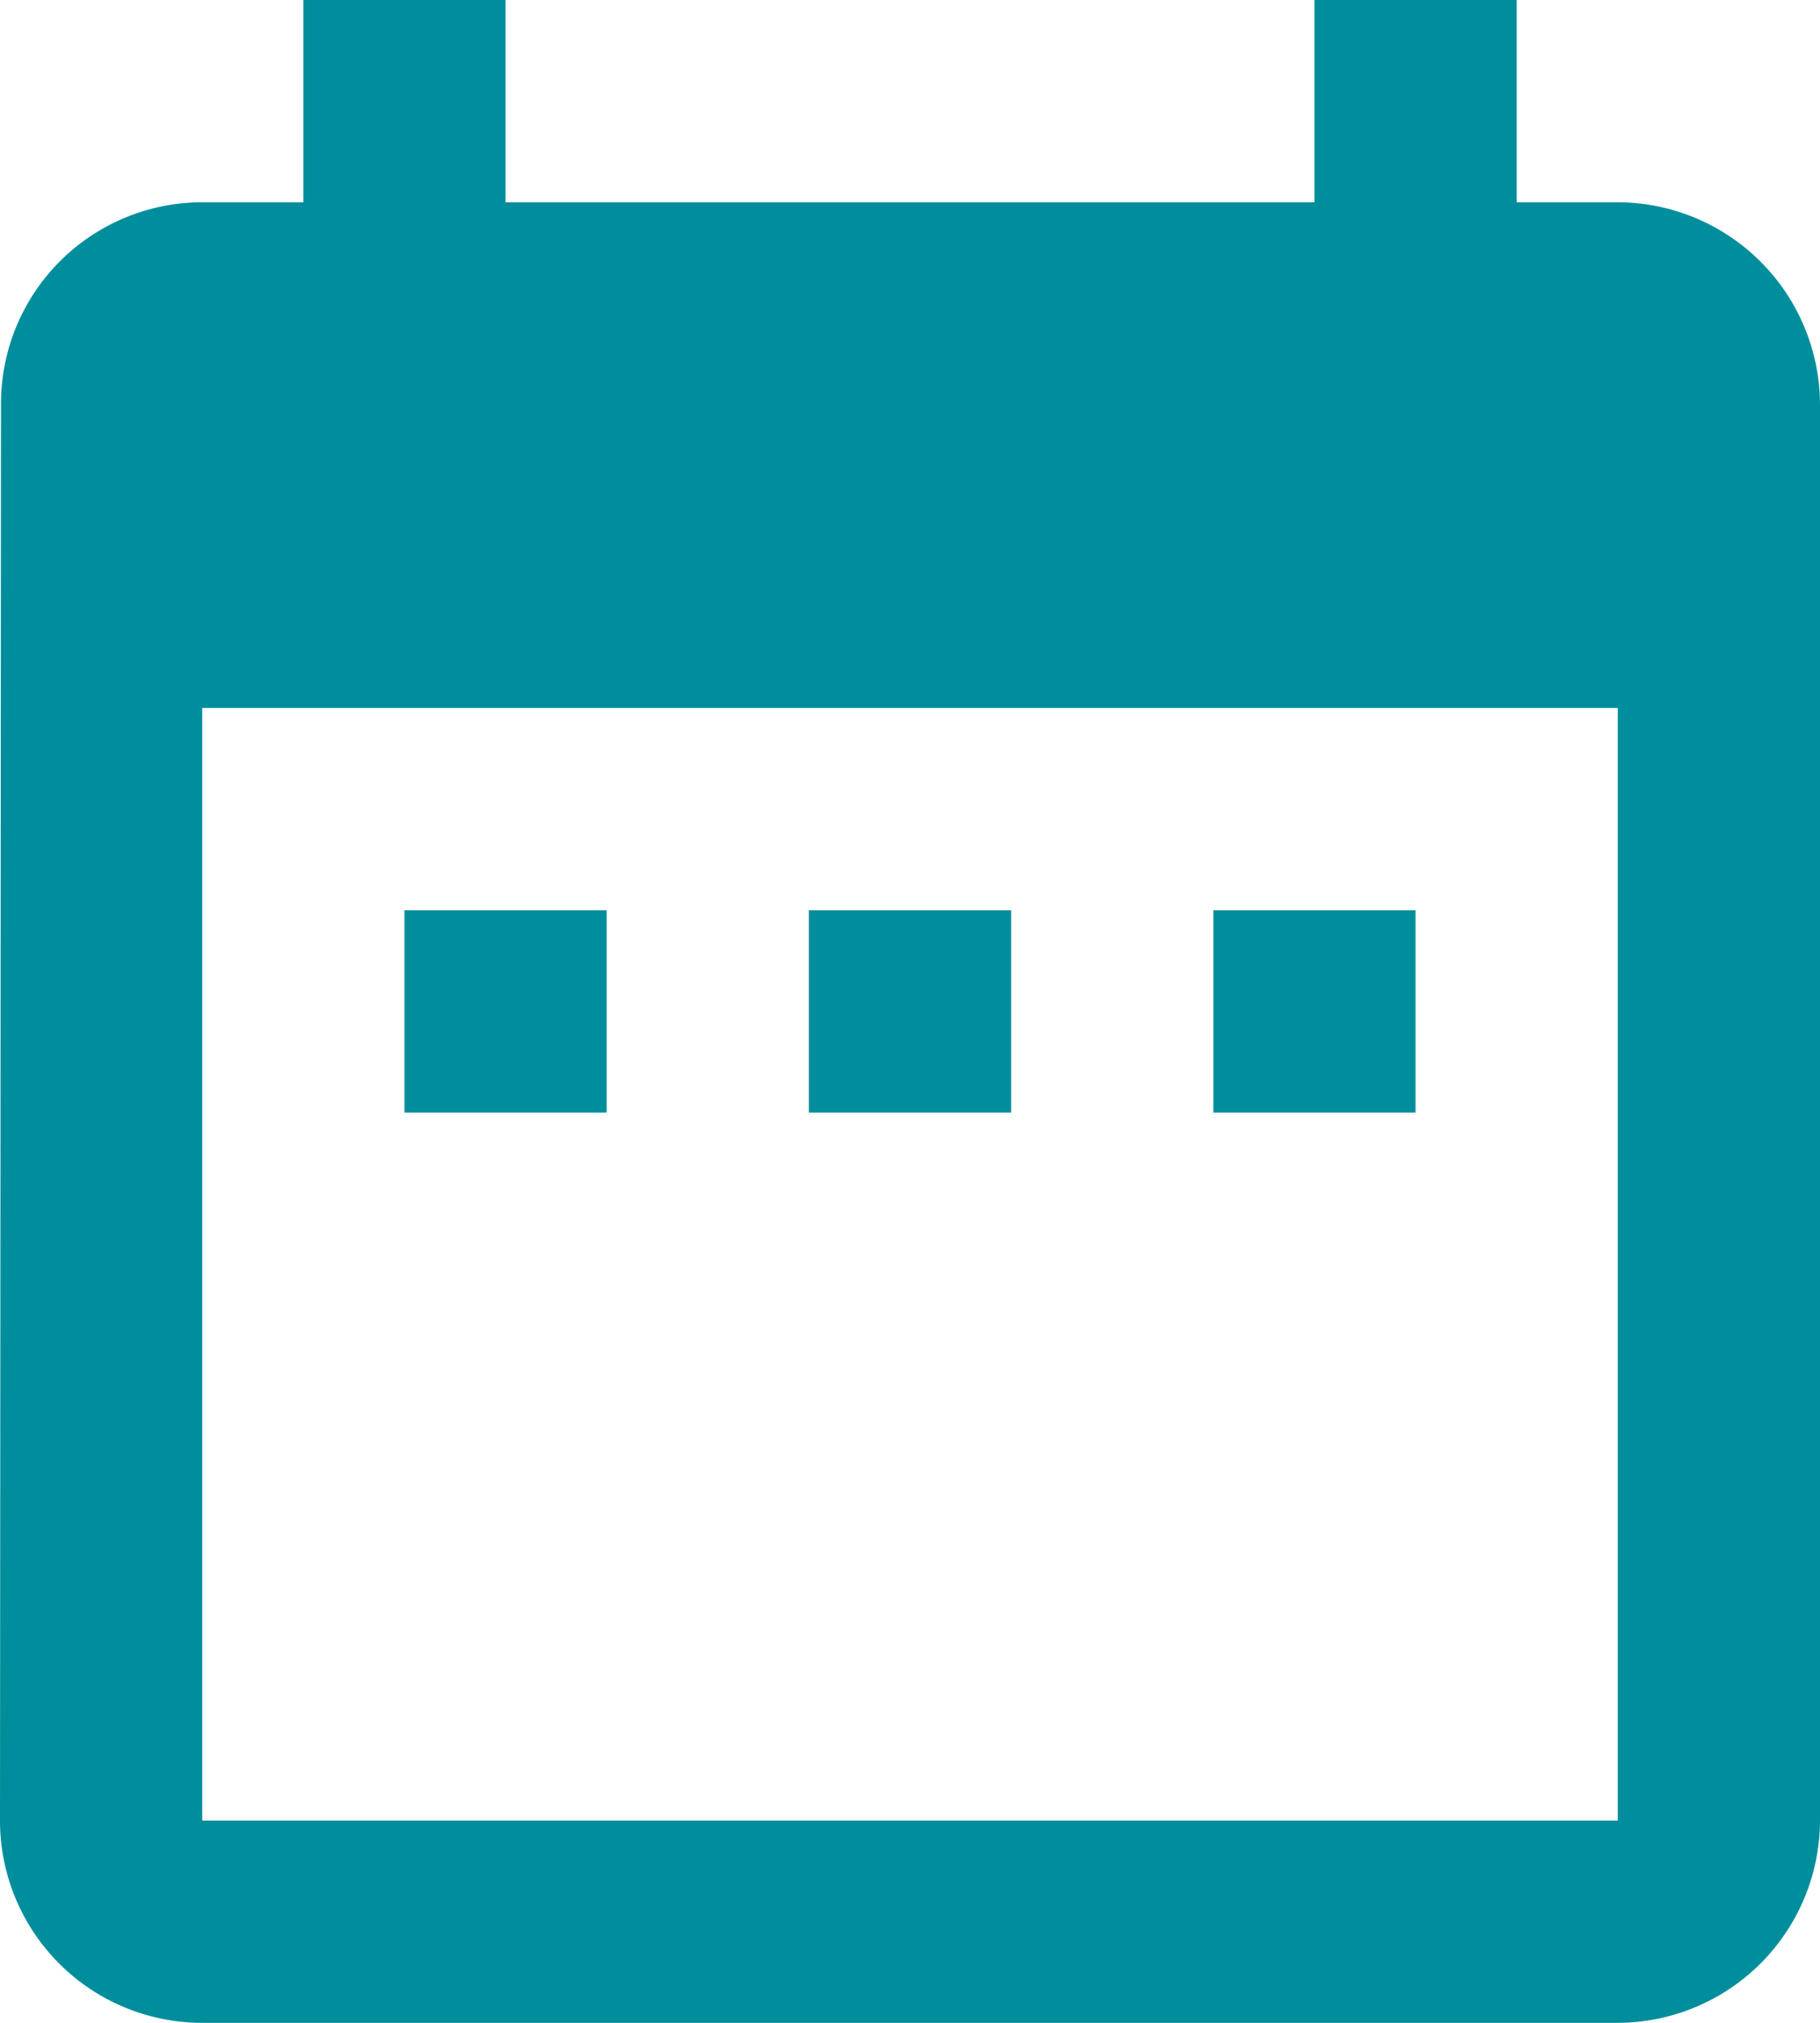 <svg xmlns="http://www.w3.org/2000/svg" width="43.74" height="48.6" viewBox="0 0 43.74 48.6">
  <path id="Path_10" data-name="Path 10" d="M17.58,23.87H12.72v4.86h4.86Zm9.72,0H22.44v4.86H27.3Zm9.72,0H32.16v4.86h4.86ZM41.88,6.86H39.45V2H34.59V6.86H15.15V2H10.29V6.86H7.86a4.838,4.838,0,0,0-4.836,4.86L3,45.74A4.859,4.859,0,0,0,7.86,50.6H41.88a4.874,4.874,0,0,0,4.86-4.86V11.72A4.874,4.874,0,0,0,41.88,6.86Zm0,38.88H7.86V19.01H41.88Z" transform="translate(-3 -2)" fill="#008e9c"/>
</svg>
